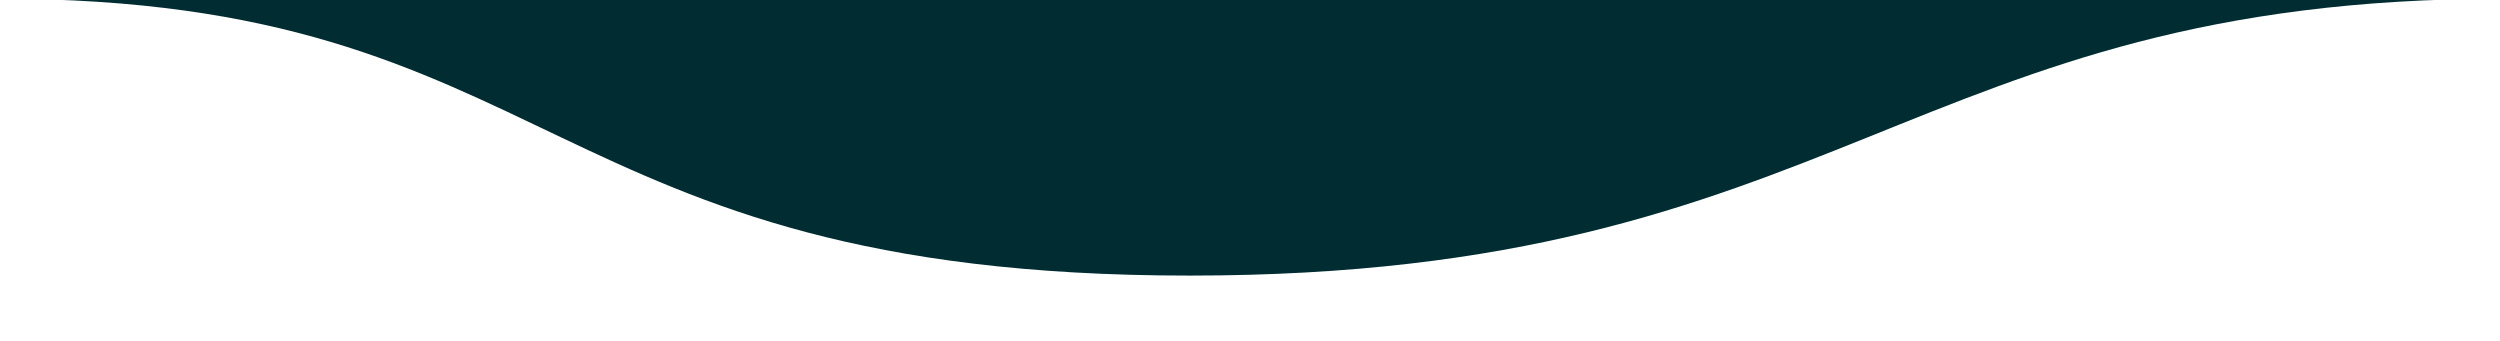 <svg version="1.1" id="Layer_1" xmlns="http://www.w3.org/2000/svg" xmlns:xlink="http://www.w3.org/1999/xlink" x="0px" y="0px"
    viewBox="0 0 381 52" style="enable-background:new 0 0 381 52;" xml:space="preserve">
<rect x="0" y="0" width="381" height="52" fill="#808080" stroke="none"/>
<style type="text/css">
    .st0{fill:#012C32;}
    .st1{fill:#FFFFFF;}
</style>
<g>
    <rect id="path-1" x="0.1" class="st0" width="380.9" height="52"/>
</g>
<title>Combined Shape</title>
<desc>Created with Sketch.</desc>
<g id="Page-2">
    <g id="Podia-Homepage-Copy-2" transform="translate(-339, -935)">
        <g id="Combined-Shape" transform="translate(339, 935)">
            <g id="Mask">
            </g>
            <path class="st1" d="M381.5,52V-0.2C290.6-0.2,281,42,181.3,42S85.9-0.2-0.3-0.2V52H381.5z"/>
        </g>
    </g>
</g>
</svg>
